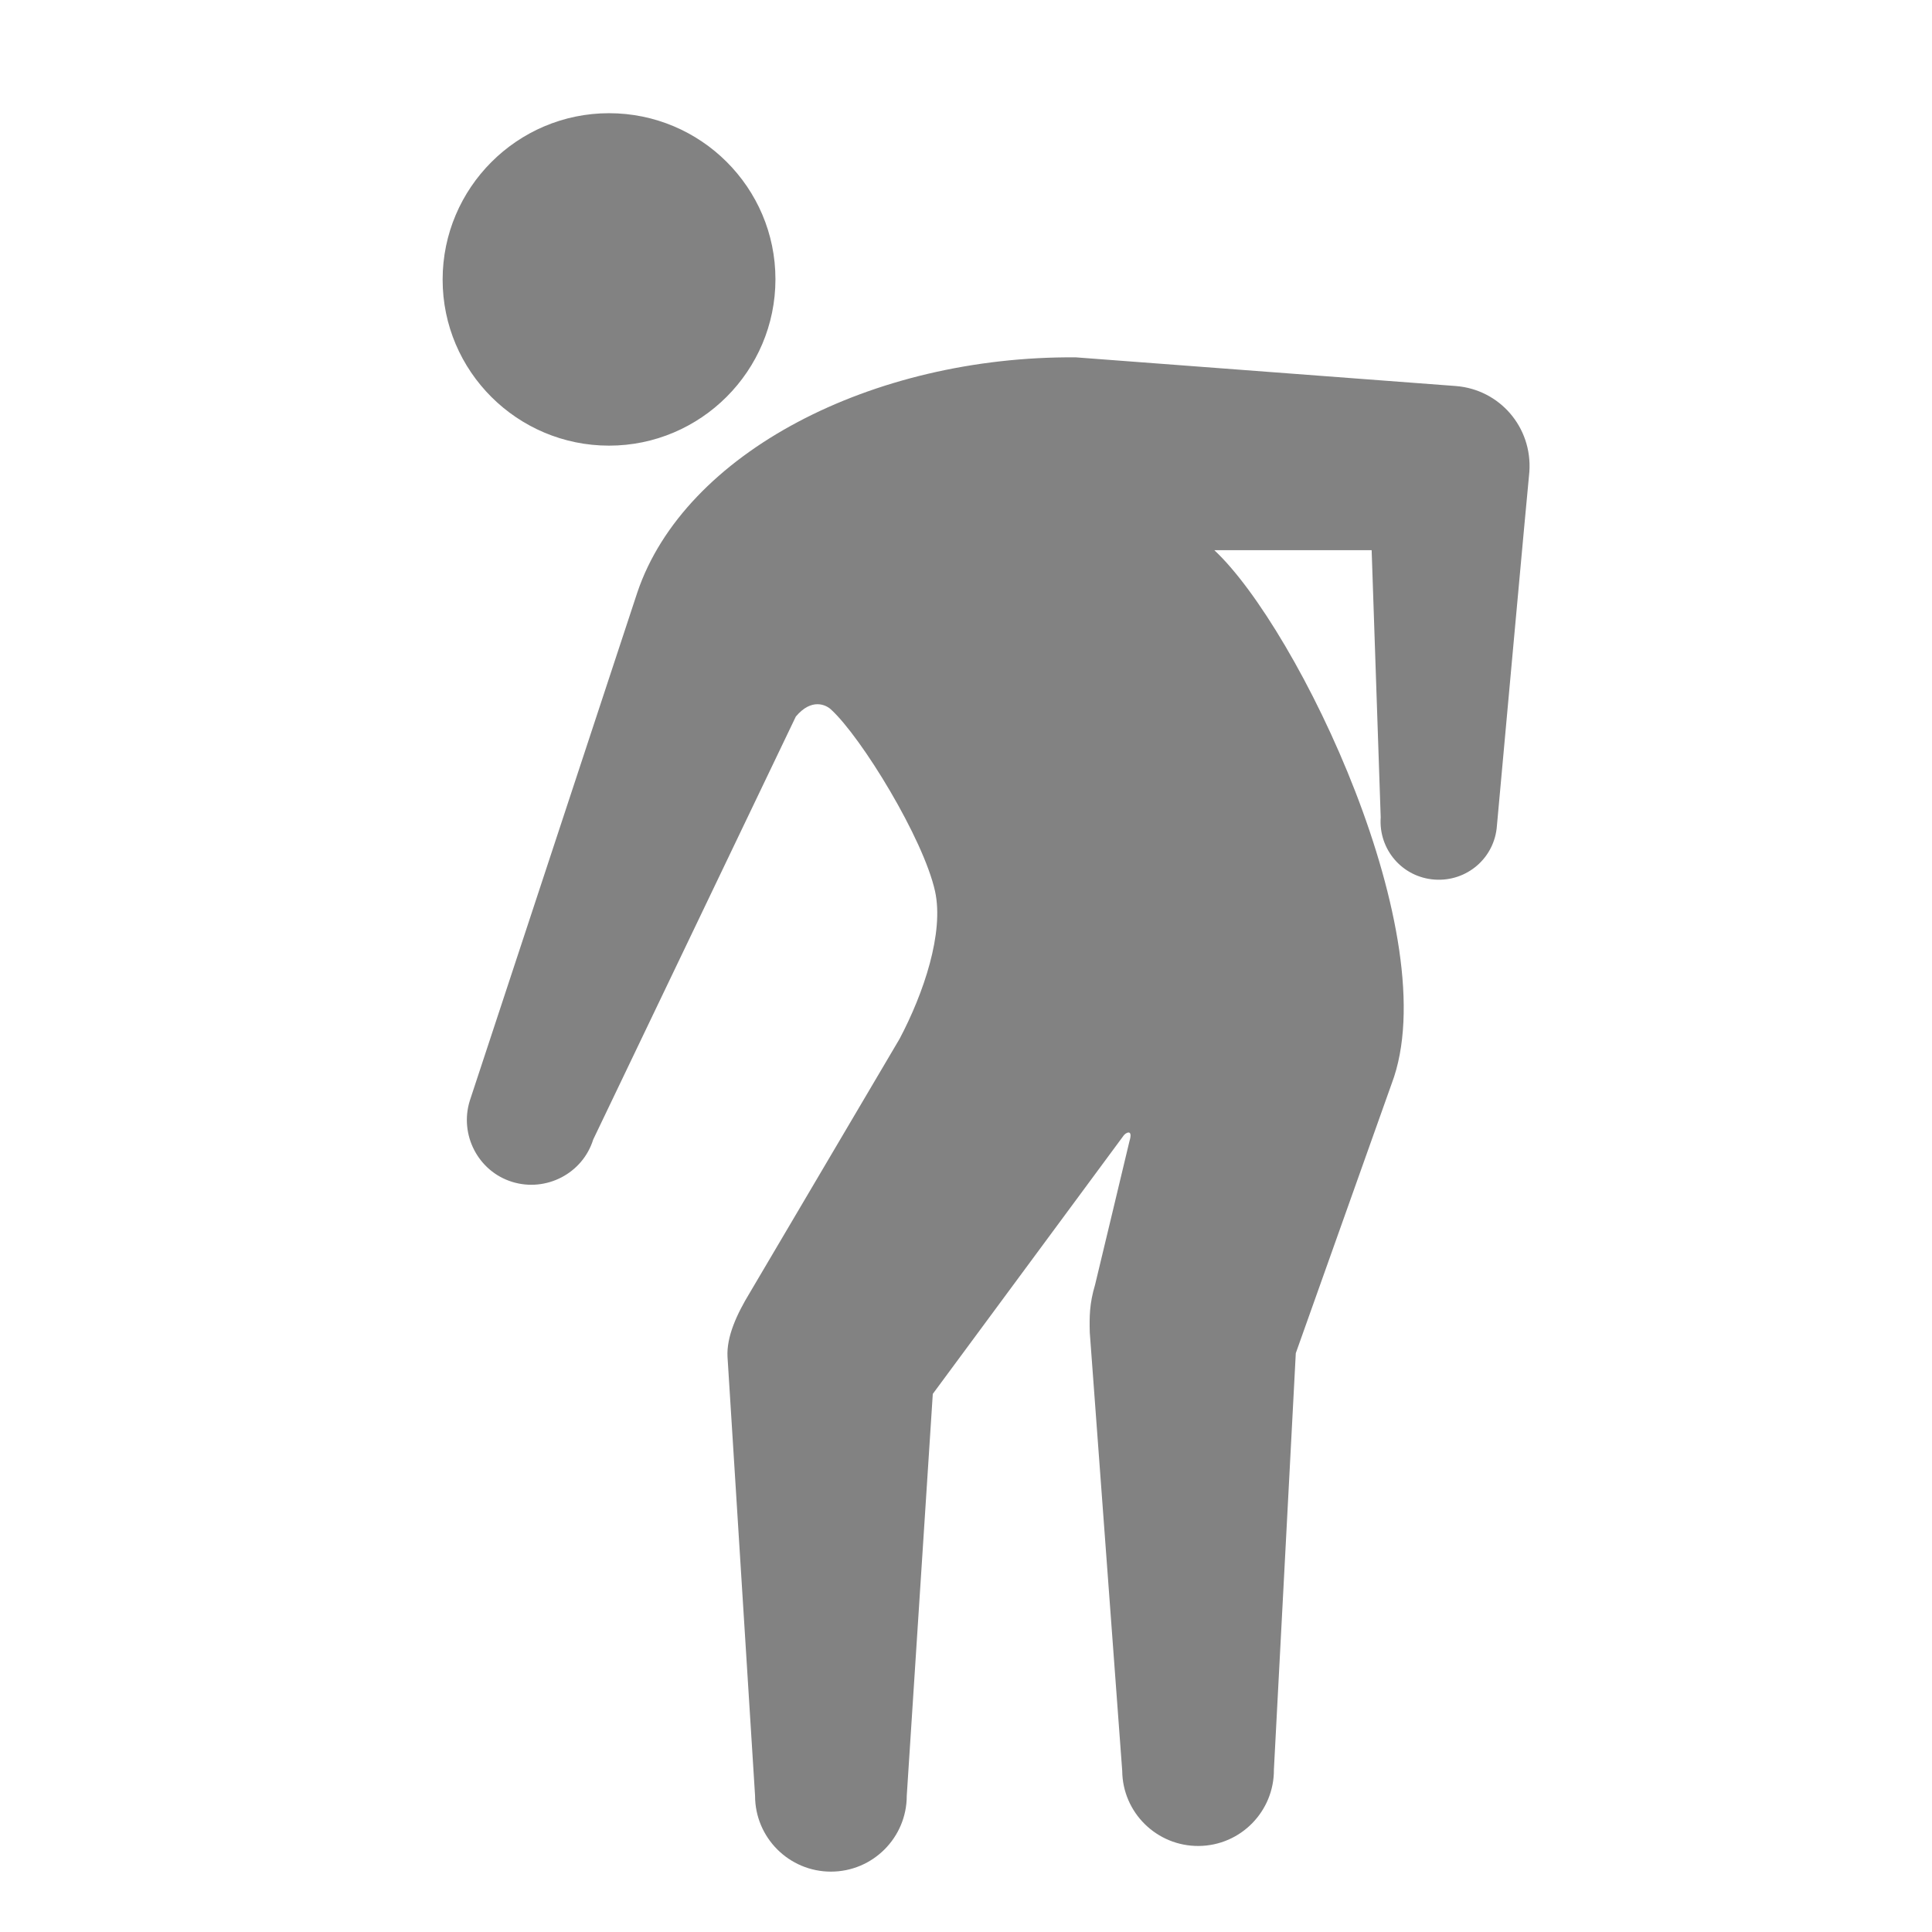 <?xml version="1.0" encoding="utf-8"?>
<!-- Generator: Adobe Illustrator 27.9.3, SVG Export Plug-In . SVG Version: 9.03 Build 53313)  -->
<svg version="1.1" id="_x32_" xmlns="http://www.w3.org/2000/svg" xmlns:xlink="http://www.w3.org/1999/xlink" x="0px" y="0px"
	 viewBox="0 0 512 512" style="enable-background:new 0 0 512 512;" xml:space="preserve">
<style type="text/css">
	.st0{fill:#828282;}
</style>
<path class="st0" d="M161.4,118.1c24.3,0,44.1-19.8,44.1-44.1s-19.8-44-44.1-44s-44.1,19.8-44.1,44.1S137.1,118.1,161.4,118.1z
	 M385.8,102.3l-100.7-7.6c-54-0.4-103.7,25.3-116.2,62.3l0,0l-44.4,134.7c-2.8,9,2.2,18.7,11.2,21.5s18.7-2.2,21.5-11.2l53.7-112.1
	c4.2-5,8-3.1,9.3-1.9c8.1,7.4,24.5,34.2,27.6,48.2c2.4,11-3,27-9.4,39.1l-39.7,67.3c-3.4,5.6-6.2,11.6-5.9,17l7.3,116.3
	c0,11.1,9,20.1,20.1,20.1s20.1-9,20.1-20.1l6.9-106.5l50.6-68.5c0.4-0.6,2.6-2,1.5,1.6c0,0.1-9.1,38-9.1,38c-1.5,5-1.5,8.5-1.4,12.6
	l8.6,116.2c0.1,11.1,9.2,20,20.3,19.9c11.1-0.1,20-9.2,19.9-20.3l5.8-110.3l25.4-71.4c14.7-38.7-24.7-120.6-47-141.4h41.7l2.4,70.8
	c-0.6,8.5,5.7,15.9,14.3,16.5c8.5,0.6,15.9-5.7,16.5-14.3c0,0,8.5-93.4,8.6-93.8C406.1,113.2,397.4,103.2,385.8,102.3z"/>
</svg>
